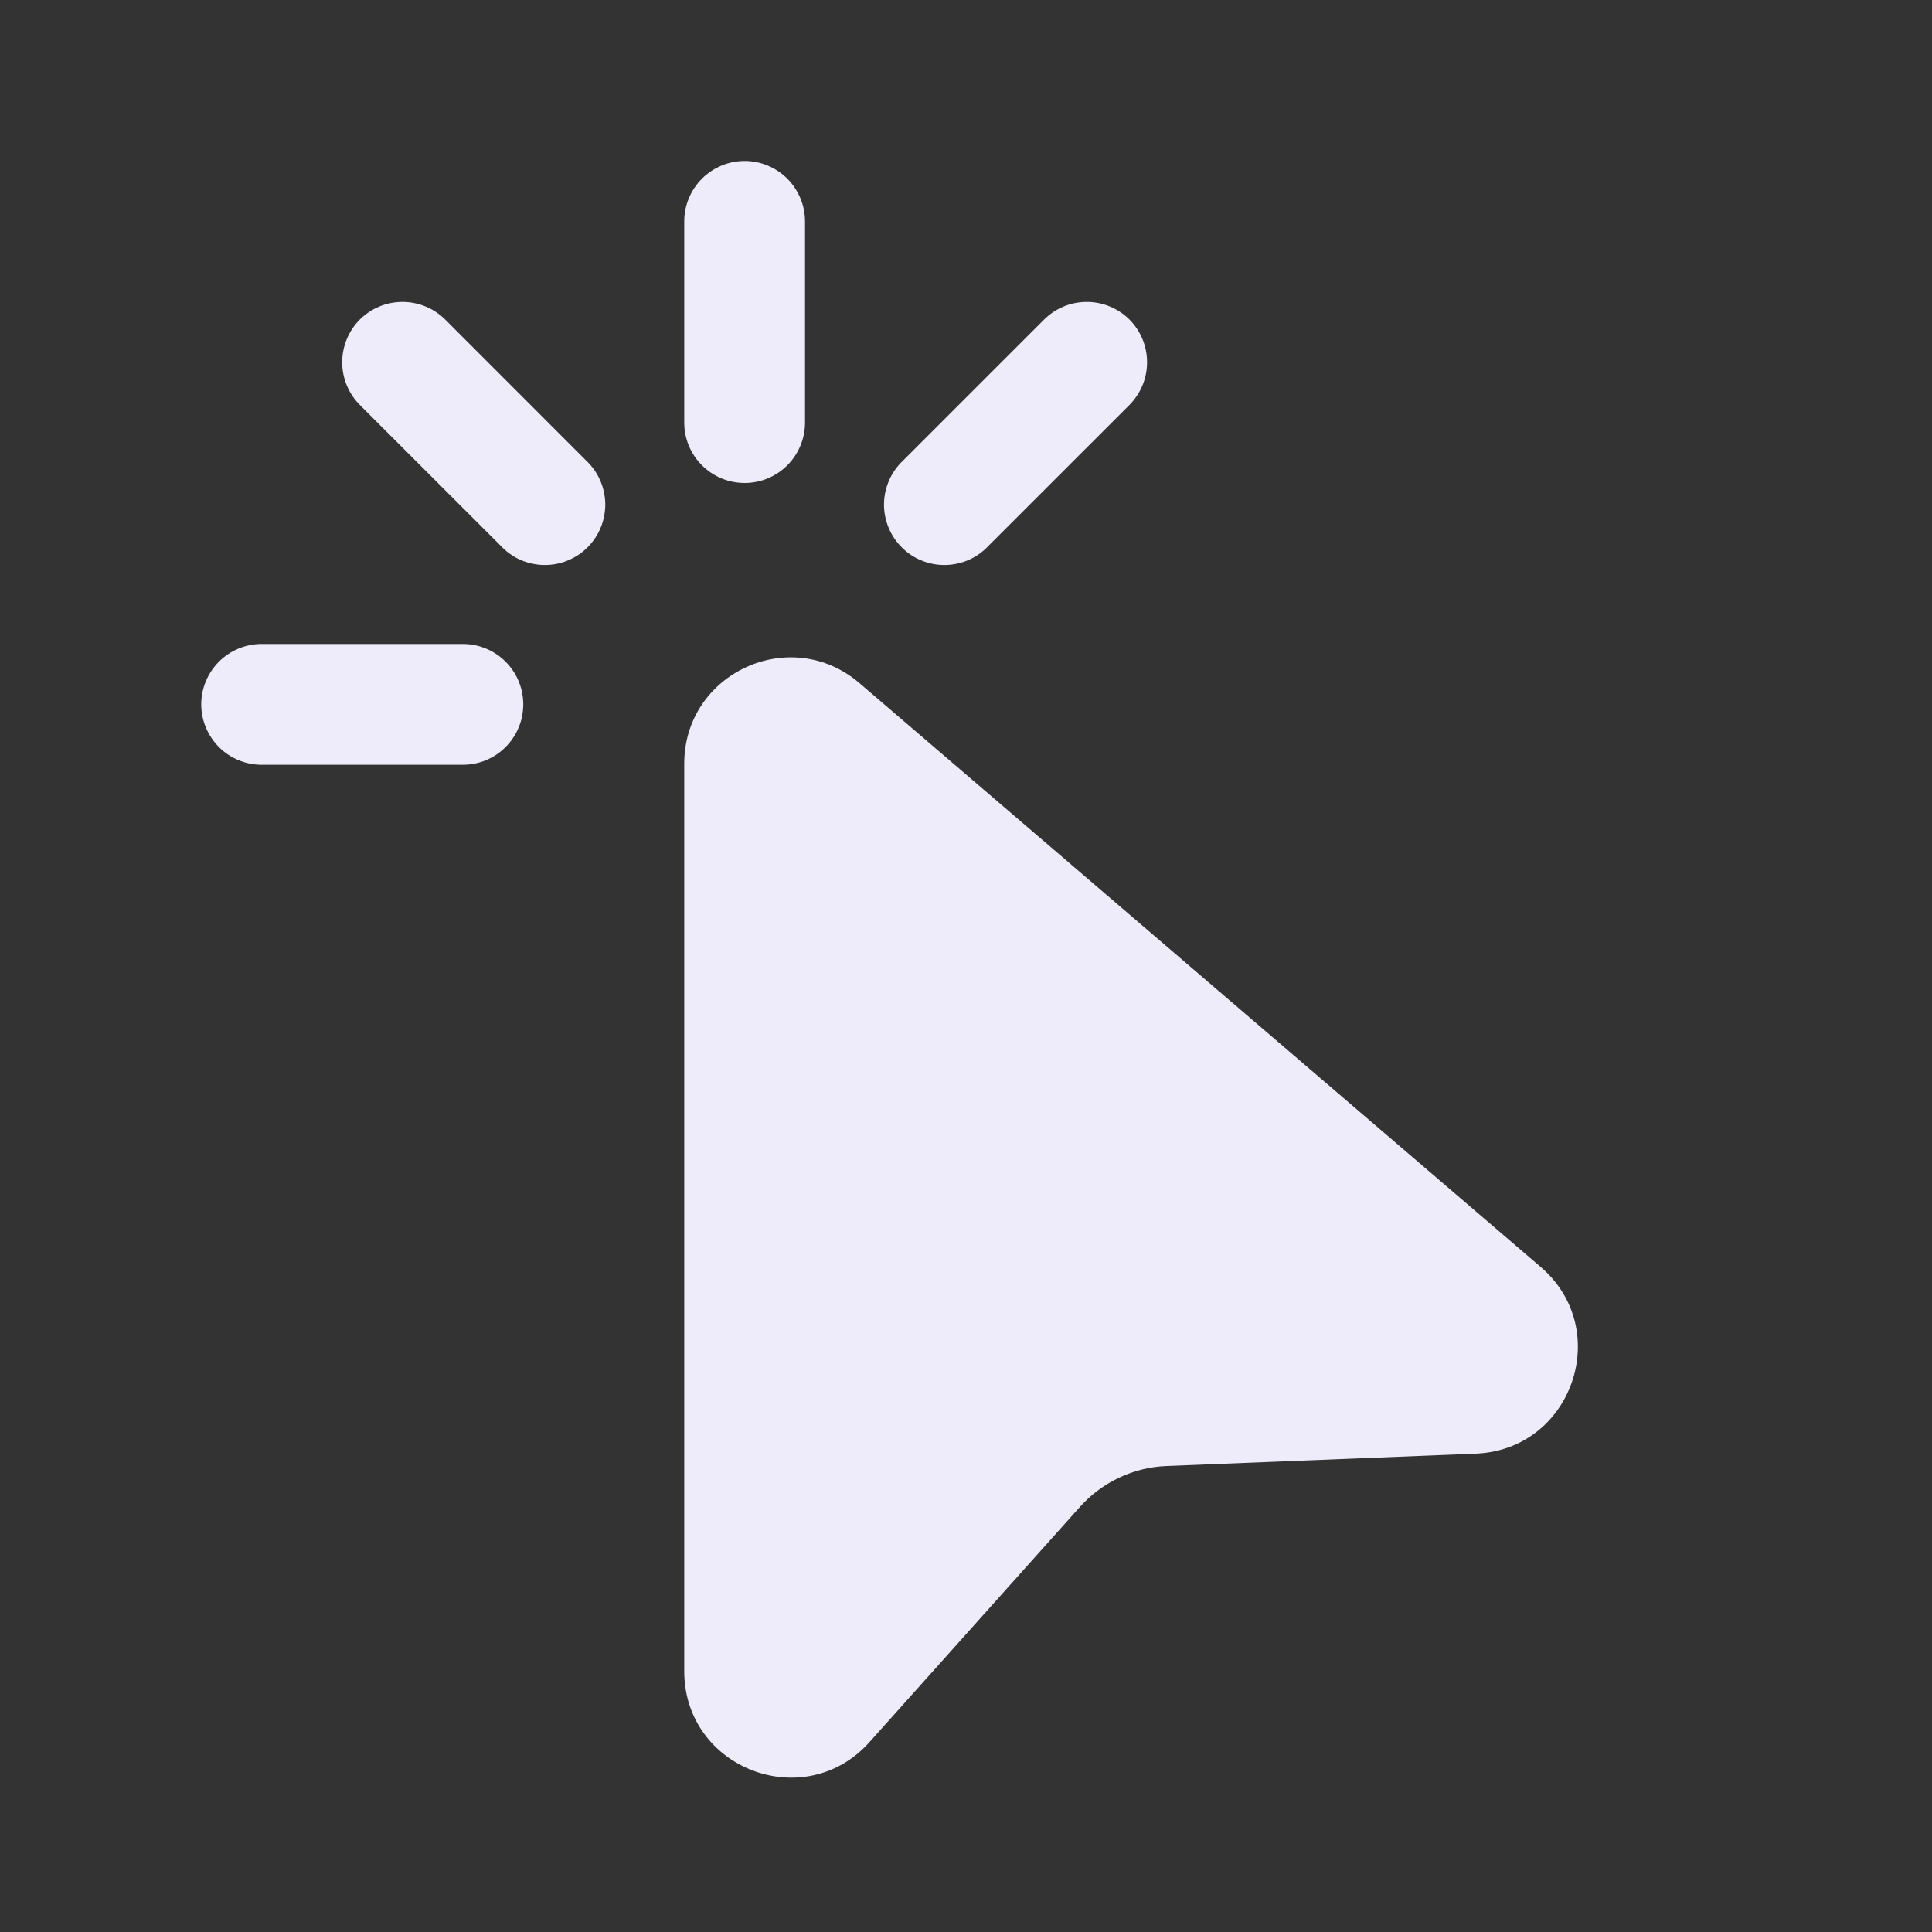 <svg width="25" height="25" viewBox="0 0 25 25" fill="none" xmlns="http://www.w3.org/2000/svg">
<rect x="0" y="0" width="25" height="25" fill="#333333" stroke="none"/>
<path d="M9.636 2.083C9.843 2.083 10.041 2.166 10.188 2.312C10.334 2.459 10.417 2.657 10.417 2.865V5.469C10.417 5.676 10.334 5.875 10.188 6.021C10.041 6.168 9.843 6.25 9.636 6.25C9.428 6.25 9.23 6.168 9.083 6.021C8.937 5.875 8.854 5.676 8.854 5.469V2.865C8.854 2.657 8.937 2.459 9.083 2.312C9.23 2.166 9.428 2.083 9.636 2.083ZM4.656 4.135C4.803 3.989 5.001 3.907 5.208 3.907C5.415 3.907 5.614 3.989 5.761 4.135L7.583 5.958C7.66 6.03 7.722 6.116 7.764 6.212C7.807 6.308 7.83 6.411 7.832 6.516C7.834 6.621 7.814 6.725 7.775 6.822C7.736 6.92 7.677 7.008 7.603 7.082C7.529 7.157 7.441 7.215 7.343 7.254C7.246 7.294 7.142 7.313 7.037 7.311C6.932 7.309 6.829 7.286 6.733 7.244C6.637 7.201 6.551 7.139 6.479 7.062L4.656 5.24C4.51 5.093 4.428 4.895 4.428 4.688C4.428 4.48 4.51 4.282 4.656 4.135ZM14.615 4.135C14.761 4.282 14.843 4.48 14.843 4.688C14.843 4.895 14.761 5.093 14.615 5.24L12.792 7.062C12.72 7.139 12.634 7.201 12.538 7.244C12.442 7.286 12.339 7.309 12.234 7.311C12.129 7.313 12.025 7.294 11.928 7.254C11.83 7.215 11.742 7.157 11.668 7.082C11.594 7.008 11.535 6.92 11.496 6.822C11.457 6.725 11.437 6.621 11.439 6.516C11.441 6.411 11.464 6.308 11.507 6.212C11.549 6.116 11.611 6.03 11.688 5.958L13.511 4.135C13.657 3.989 13.855 3.907 14.063 3.907C14.27 3.907 14.468 3.989 14.615 4.135ZM2.604 9.115C2.604 8.907 2.687 8.709 2.833 8.562C2.98 8.416 3.178 8.333 3.385 8.333H5.99C6.197 8.333 6.396 8.416 6.542 8.562C6.689 8.709 6.771 8.907 6.771 9.115C6.771 9.322 6.689 9.52 6.542 9.667C6.396 9.814 6.197 9.896 5.99 9.896H3.385C3.178 9.896 2.98 9.814 2.833 9.667C2.687 9.52 2.604 9.322 2.604 9.115ZM8.854 9.882C8.854 8.708 10.231 8.075 11.122 8.84L19.936 16.394C20.883 17.206 20.344 18.759 19.097 18.81L15.097 18.97C14.667 18.986 14.263 19.178 13.975 19.498L11.252 22.542C10.412 23.482 8.854 22.887 8.854 21.625V9.882Z" fill="#EEEBFA"/>
</svg>
